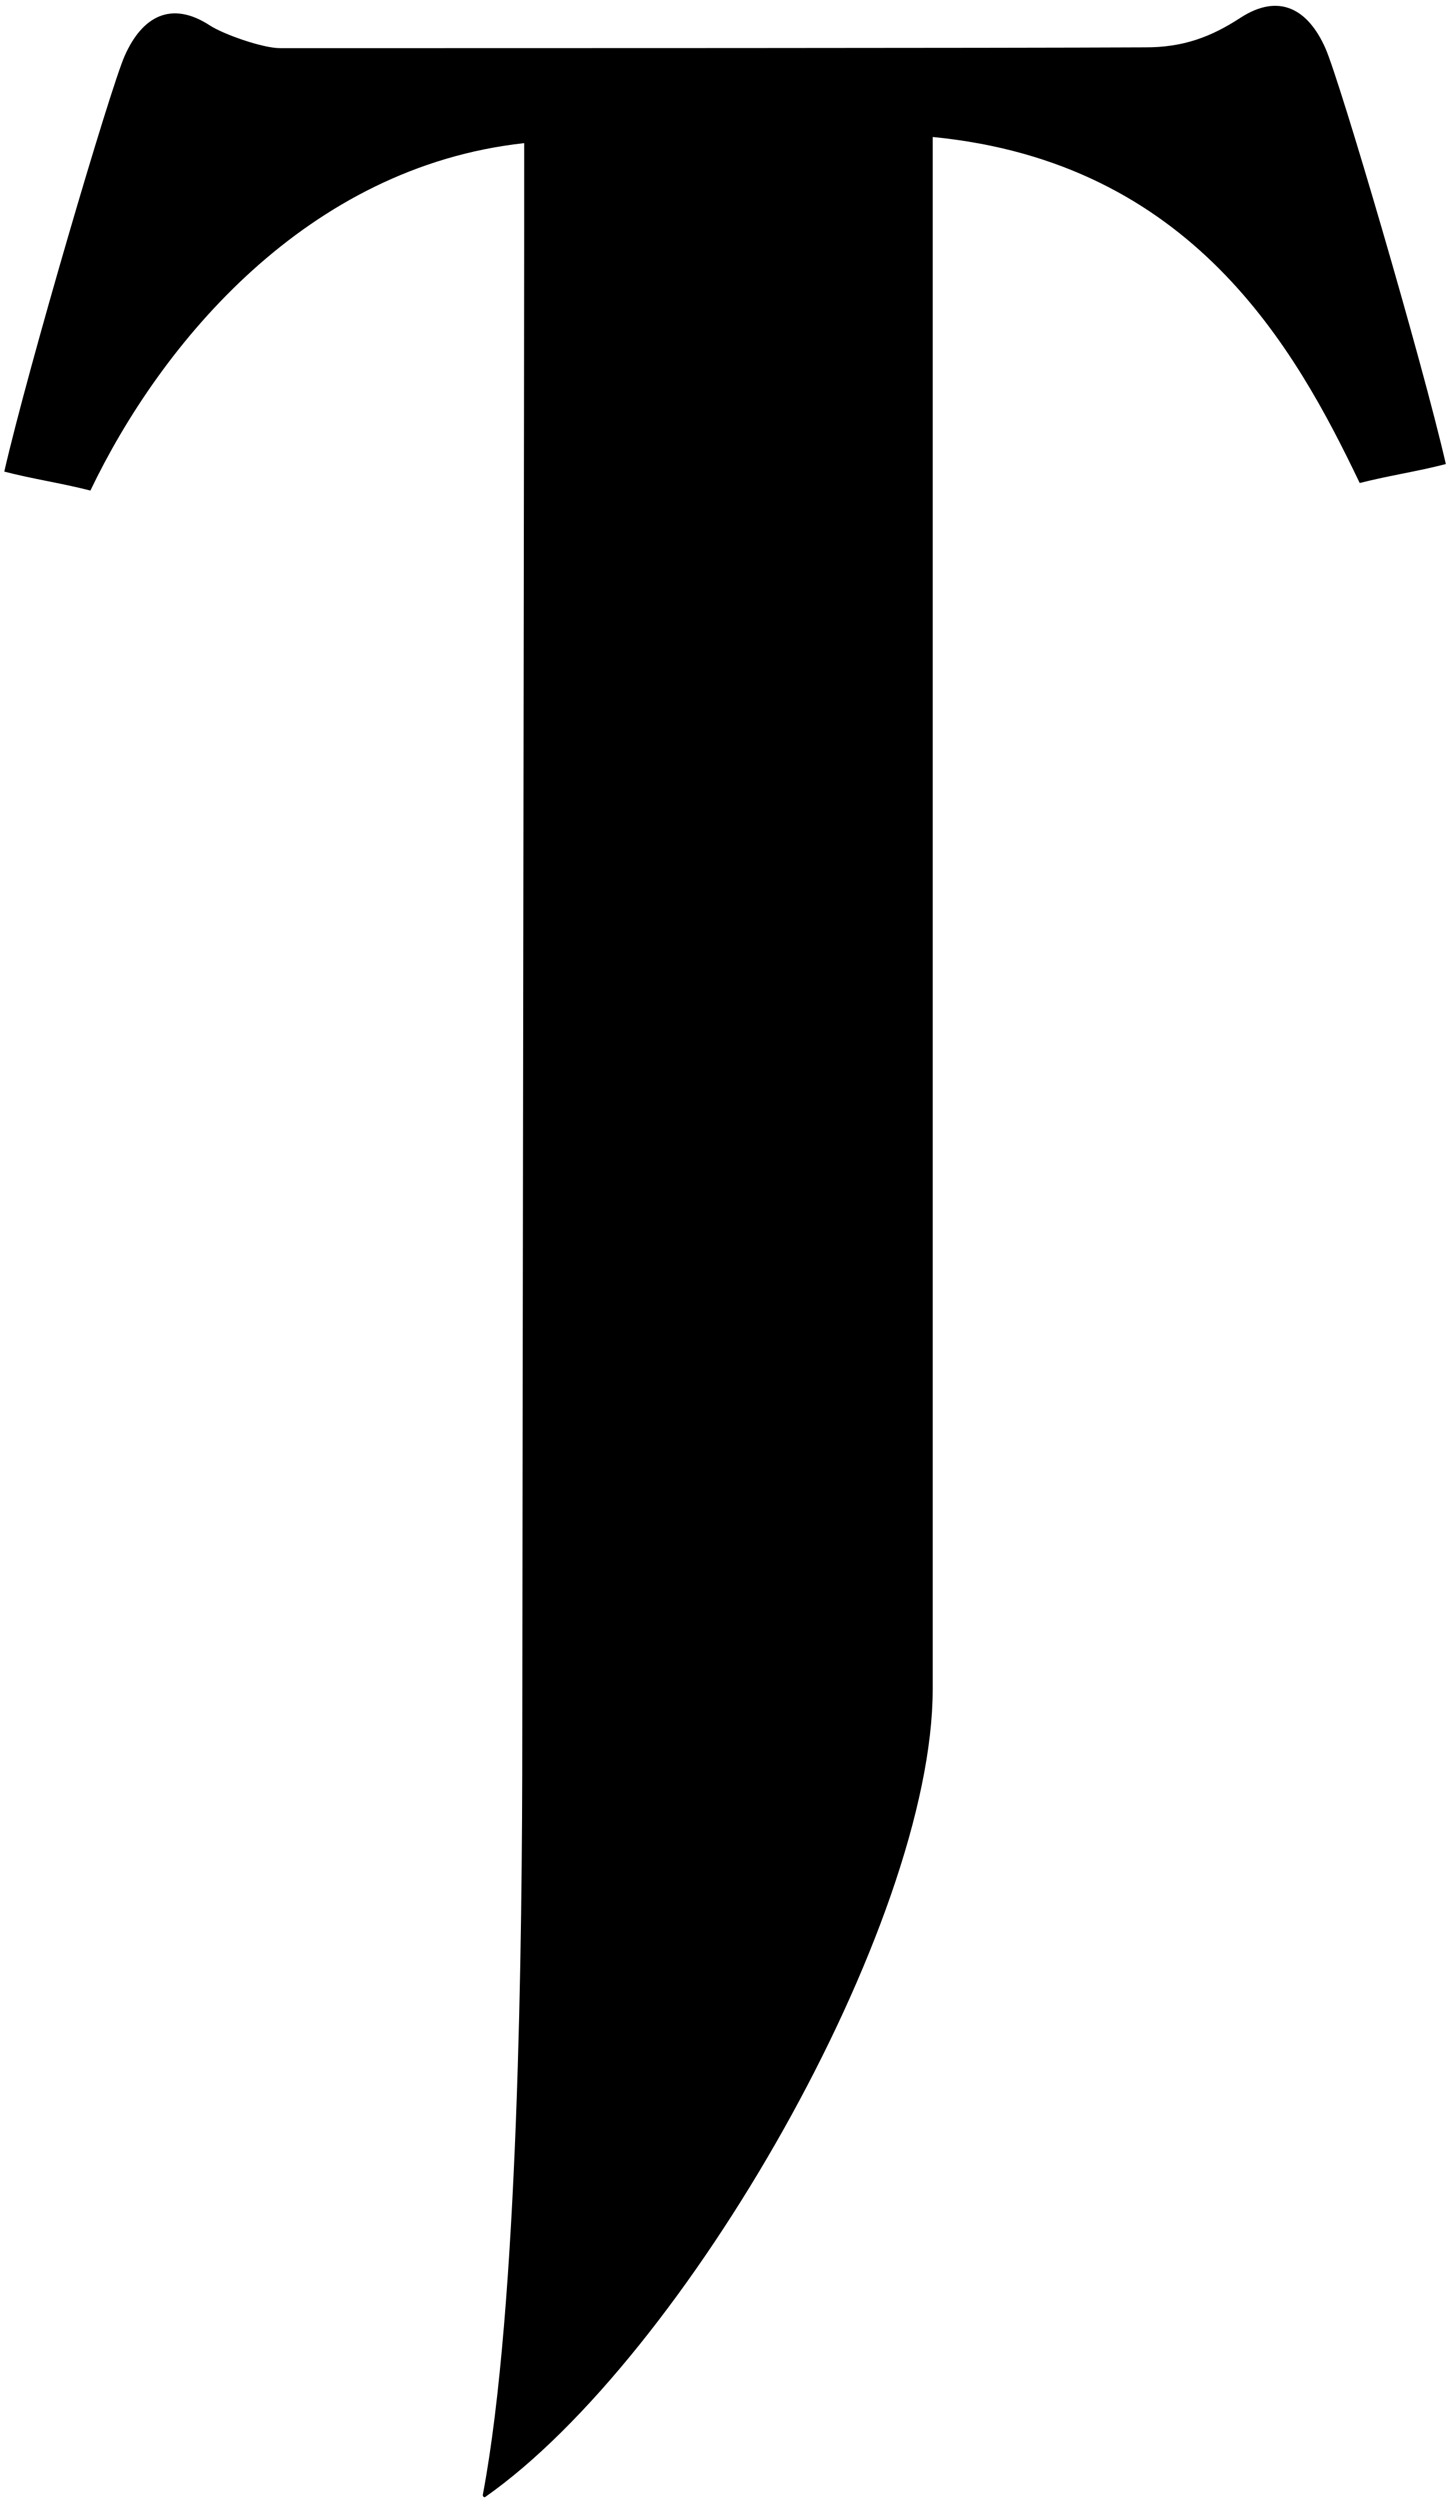 <?xml version="1.0" encoding="UTF-8"?>
<svg xmlns="http://www.w3.org/2000/svg" xmlns:xlink="http://www.w3.org/1999/xlink" width="149pt" height="256pt" viewBox="0 0 149 256" version="1.1">
<g id="surface1">
<path style=" stroke:none;fill-rule:nonzero;fill:rgb(0%,0%,0%);fill-opacity:1;" d="M 135.734 4.949 C 133.953 0.926 130.984 -0.758 127.004 1.836 C 124.043 3.766 121.176 4.867 117.238 4.848 C 102.613 4.93 50.75 4.93 28.676 4.93 C 26.891 4.93 22.883 3.512 21.496 2.609 C 17.516 0.016 14.547 1.695 12.766 5.723 C 11.277 9.086 2.863 37.695 0.438 48.289 C 3.484 49.074 6.09 49.426 9.258 50.23 C 16.488 35.129 31.438 17.09 53.68 14.656 C 53.707 26.352 53.484 159.438 53.484 177.828 C 53.484 198.43 53.09 236.195 49.445 255.438 C 49.414 255.594 49.57 255.754 49.68 255.68 C 70.109 241.367 95.516 197.105 95.516 172.926 C 95.516 150.988 95.516 17.926 95.516 14.027 C 122.105 16.617 132.648 35.684 139.242 49.457 C 142.41 48.656 145.016 48.305 148.062 47.516 C 145.637 36.926 137.223 8.316 135.734 4.949 "/>
</g>
</svg>
